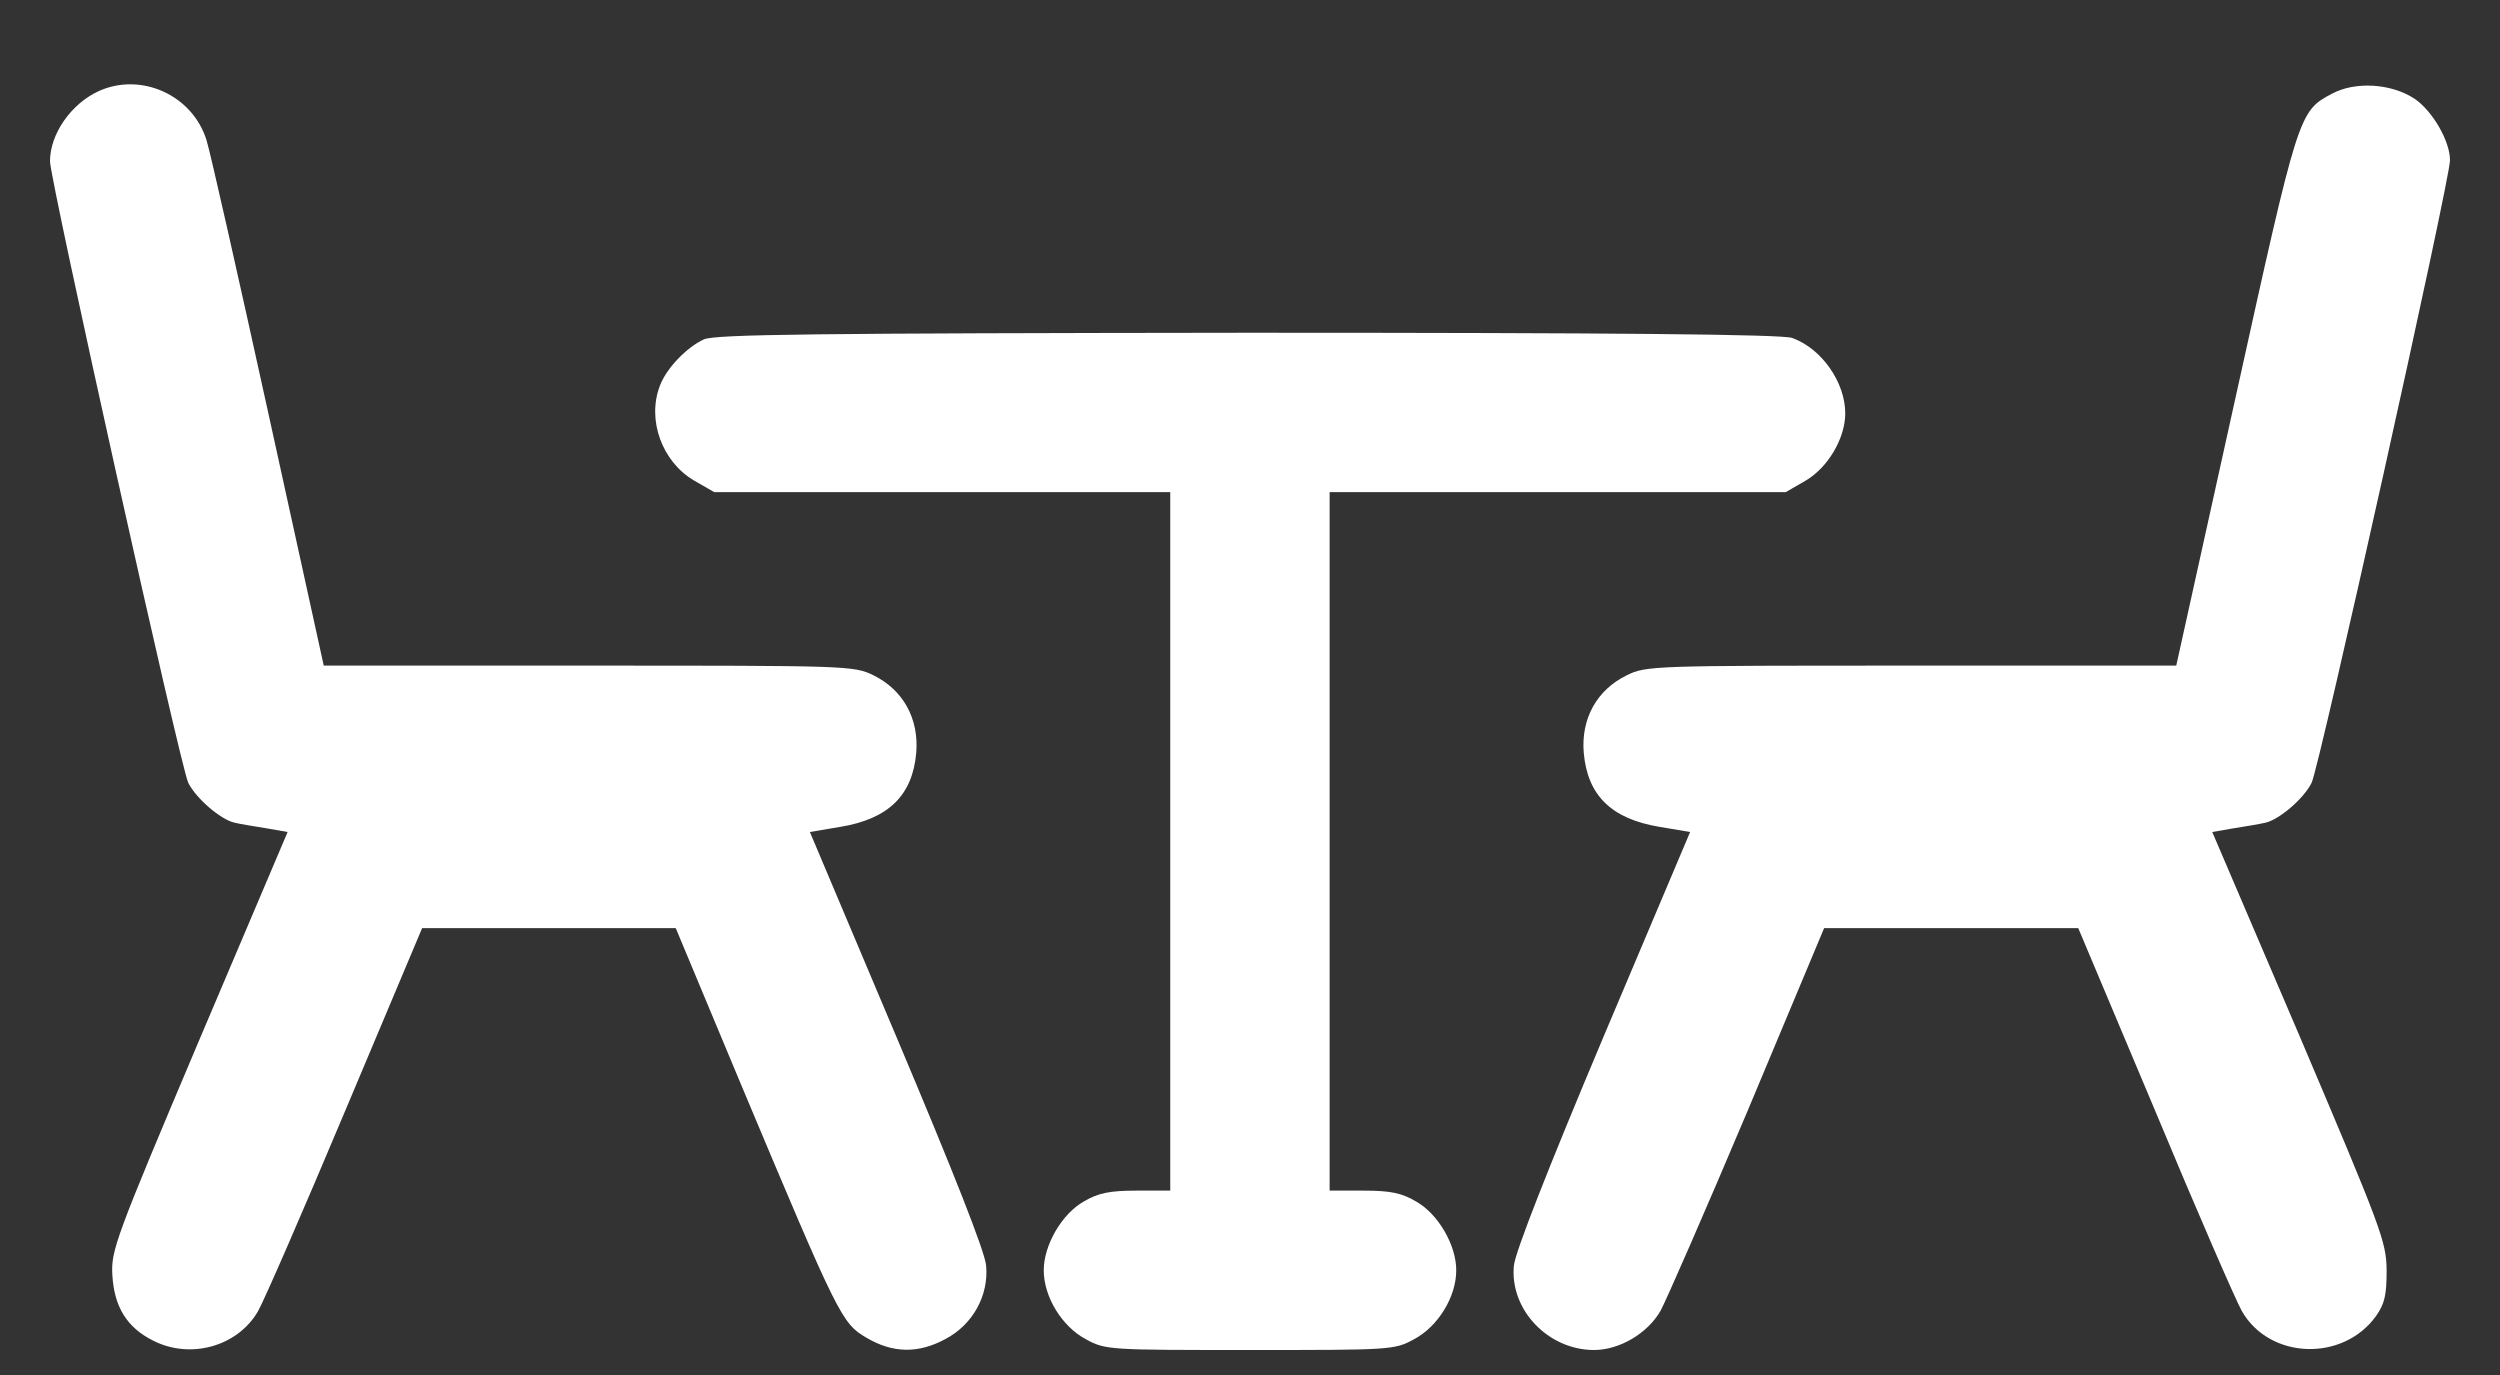 <svg width="20" height="11" viewBox="0 0 20 11" fill="none" xmlns="http://www.w3.org/2000/svg">
<rect x="0" y="0" width="20" height="11" fill="#333333" stroke="none"/>
<path d="M0.794 0.727C0.569 0.828 0.4 1.072 0.4 1.29C0.4 1.44 1.446 6.146 1.506 6.262C1.57 6.39 1.765 6.555 1.874 6.581C1.919 6.592 2.035 6.611 2.129 6.626L2.301 6.656L1.592 8.325C0.921 9.911 0.887 10.005 0.899 10.203C0.914 10.455 1.015 10.62 1.225 10.725C1.525 10.878 1.904 10.77 2.065 10.488C2.114 10.402 2.429 9.678 2.766 8.876L3.377 7.425H4.39H5.406L5.927 8.673C6.711 10.541 6.734 10.586 6.932 10.702C7.142 10.826 7.345 10.83 7.562 10.713C7.784 10.597 7.911 10.361 7.889 10.125C7.881 10.016 7.622 9.363 7.176 8.306L6.479 6.656L6.722 6.615C7.109 6.551 7.3 6.363 7.33 6.022C7.352 5.748 7.225 5.52 6.989 5.403C6.831 5.325 6.782 5.325 4.709 5.325H2.59L2.147 3.307C1.904 2.201 1.682 1.215 1.652 1.121C1.54 0.761 1.131 0.577 0.794 0.727Z" fill="white"/>
<path d="M18.655 0.75C18.388 0.892 18.388 0.9 17.882 3.191L17.41 5.325H15.291C13.217 5.325 13.168 5.325 13.011 5.404C12.775 5.52 12.647 5.749 12.67 6.022C12.7 6.364 12.891 6.551 13.277 6.615L13.521 6.656L12.823 8.306C12.381 9.356 12.122 10.016 12.111 10.125C12.077 10.477 12.385 10.8 12.752 10.8C12.958 10.8 13.183 10.665 13.285 10.485C13.33 10.402 13.645 9.682 13.982 8.884L14.593 7.425H15.61H16.626L17.237 8.876C17.571 9.679 17.886 10.402 17.935 10.489C18.156 10.875 18.741 10.897 19.007 10.53C19.078 10.429 19.093 10.361 19.093 10.162C19.09 9.93 19.052 9.832 18.396 8.287L17.698 6.656L17.871 6.626C17.965 6.611 18.081 6.592 18.126 6.581C18.235 6.555 18.43 6.39 18.493 6.262C18.553 6.146 19.6 1.44 19.6 1.282C19.6 1.129 19.461 0.889 19.318 0.791C19.131 0.667 18.842 0.649 18.655 0.75Z" fill="white"/>
<path d="M5.631 2.715C5.492 2.779 5.331 2.947 5.279 3.086C5.174 3.36 5.297 3.694 5.552 3.844L5.714 3.937H7.536H9.362V6.731V9.525H9.092C8.879 9.525 8.785 9.544 8.672 9.611C8.496 9.709 8.35 9.96 8.35 10.162C8.35 10.376 8.496 10.612 8.687 10.714C8.845 10.8 8.871 10.8 10 10.8C11.129 10.8 11.155 10.8 11.312 10.714C11.504 10.612 11.65 10.376 11.65 10.162C11.65 9.96 11.504 9.709 11.327 9.611C11.215 9.544 11.121 9.525 10.911 9.525H10.637V6.731V3.937H12.464H14.286L14.447 3.844C14.624 3.739 14.762 3.506 14.762 3.307C14.762 3.06 14.575 2.79 14.339 2.704C14.267 2.674 12.899 2.662 9.989 2.662C6.524 2.666 5.721 2.674 5.631 2.715Z" fill="white"/>
</svg>